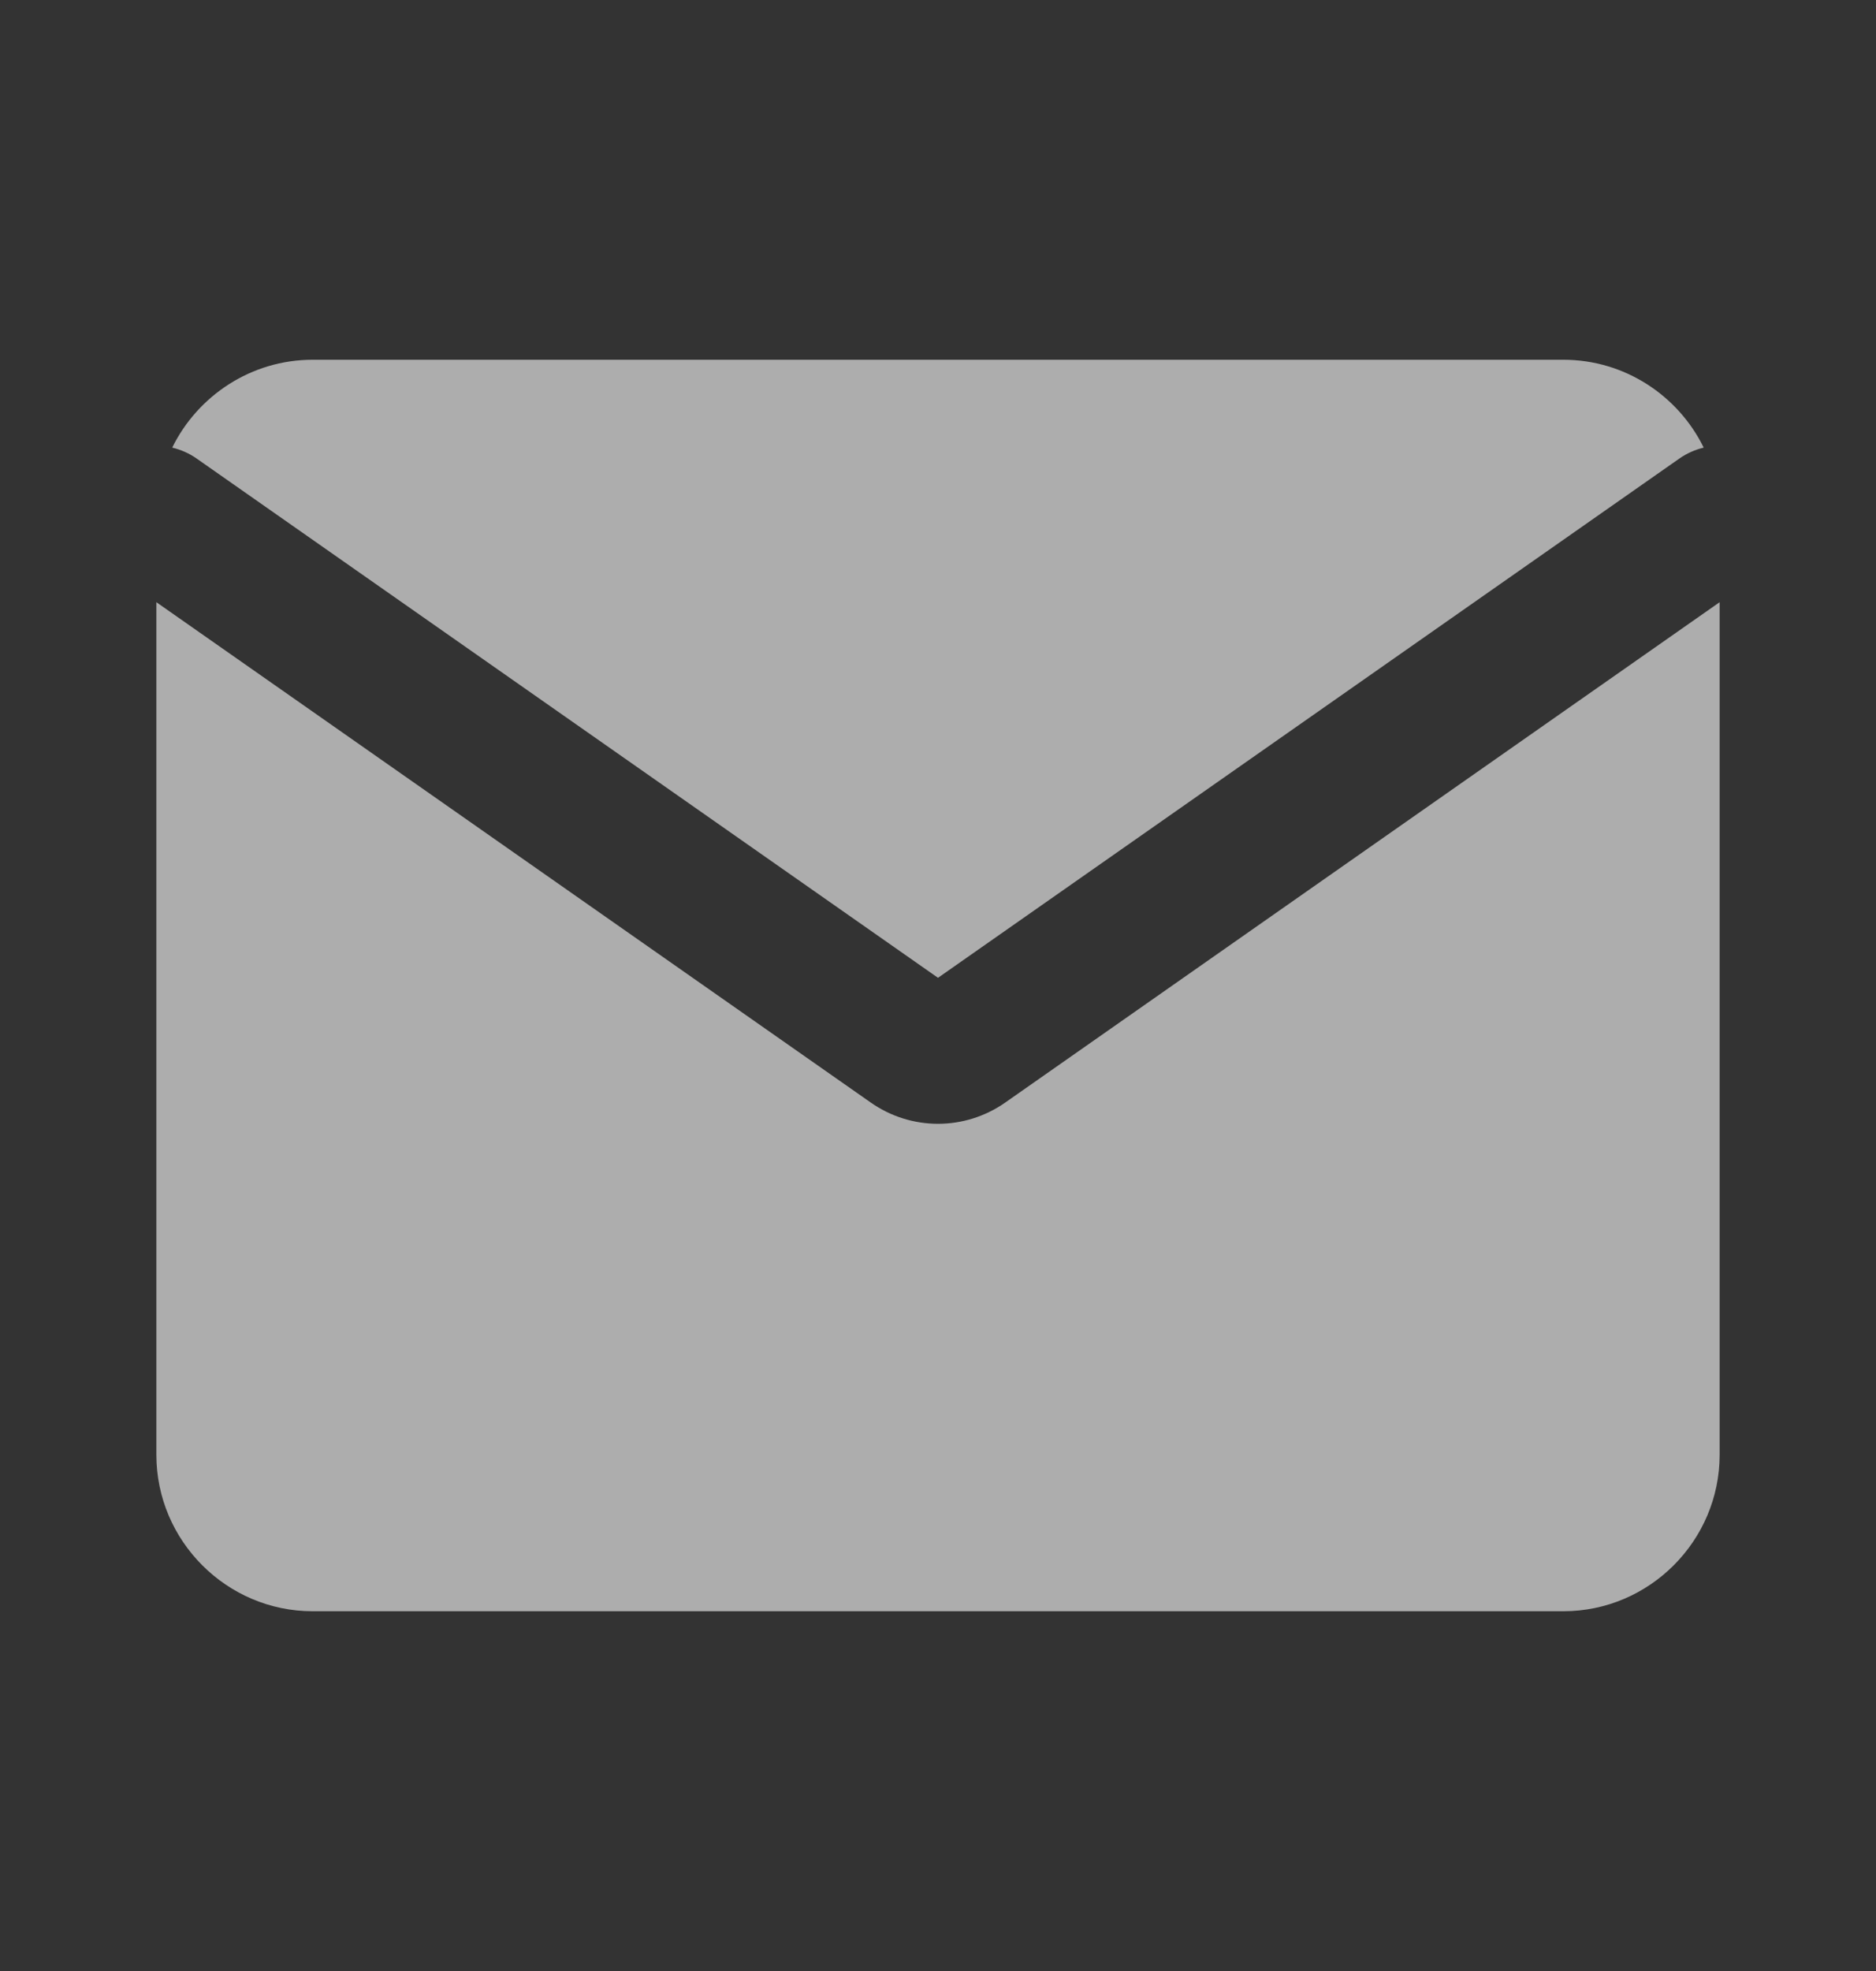 <svg width="20" height="21" viewBox="0 0 20 21" fill="none" xmlns="http://www.w3.org/2000/svg">
<rect x="0" y="0" width="20" height="21" fill="#333333" stroke="none"/>
<g opacity="0.6">
<path fill-rule="evenodd" clip-rule="evenodd" d="M16.667 3.833H3.333C2.678 3.833 2.108 4.216 1.836 4.769C1.927 4.791 2.016 4.829 2.097 4.886L10 10.418L17.903 4.886C17.984 4.829 18.073 4.791 18.163 4.769C17.892 4.216 17.322 3.833 16.667 3.833ZM18.333 6.416L10.717 11.747C10.286 12.049 9.714 12.049 9.283 11.747L1.667 6.416V15.5C1.667 16.417 2.417 17.167 3.333 17.167H16.667C17.583 17.167 18.333 16.417 18.333 15.5V6.416Z" fill="white"/>
</g>
</svg>
